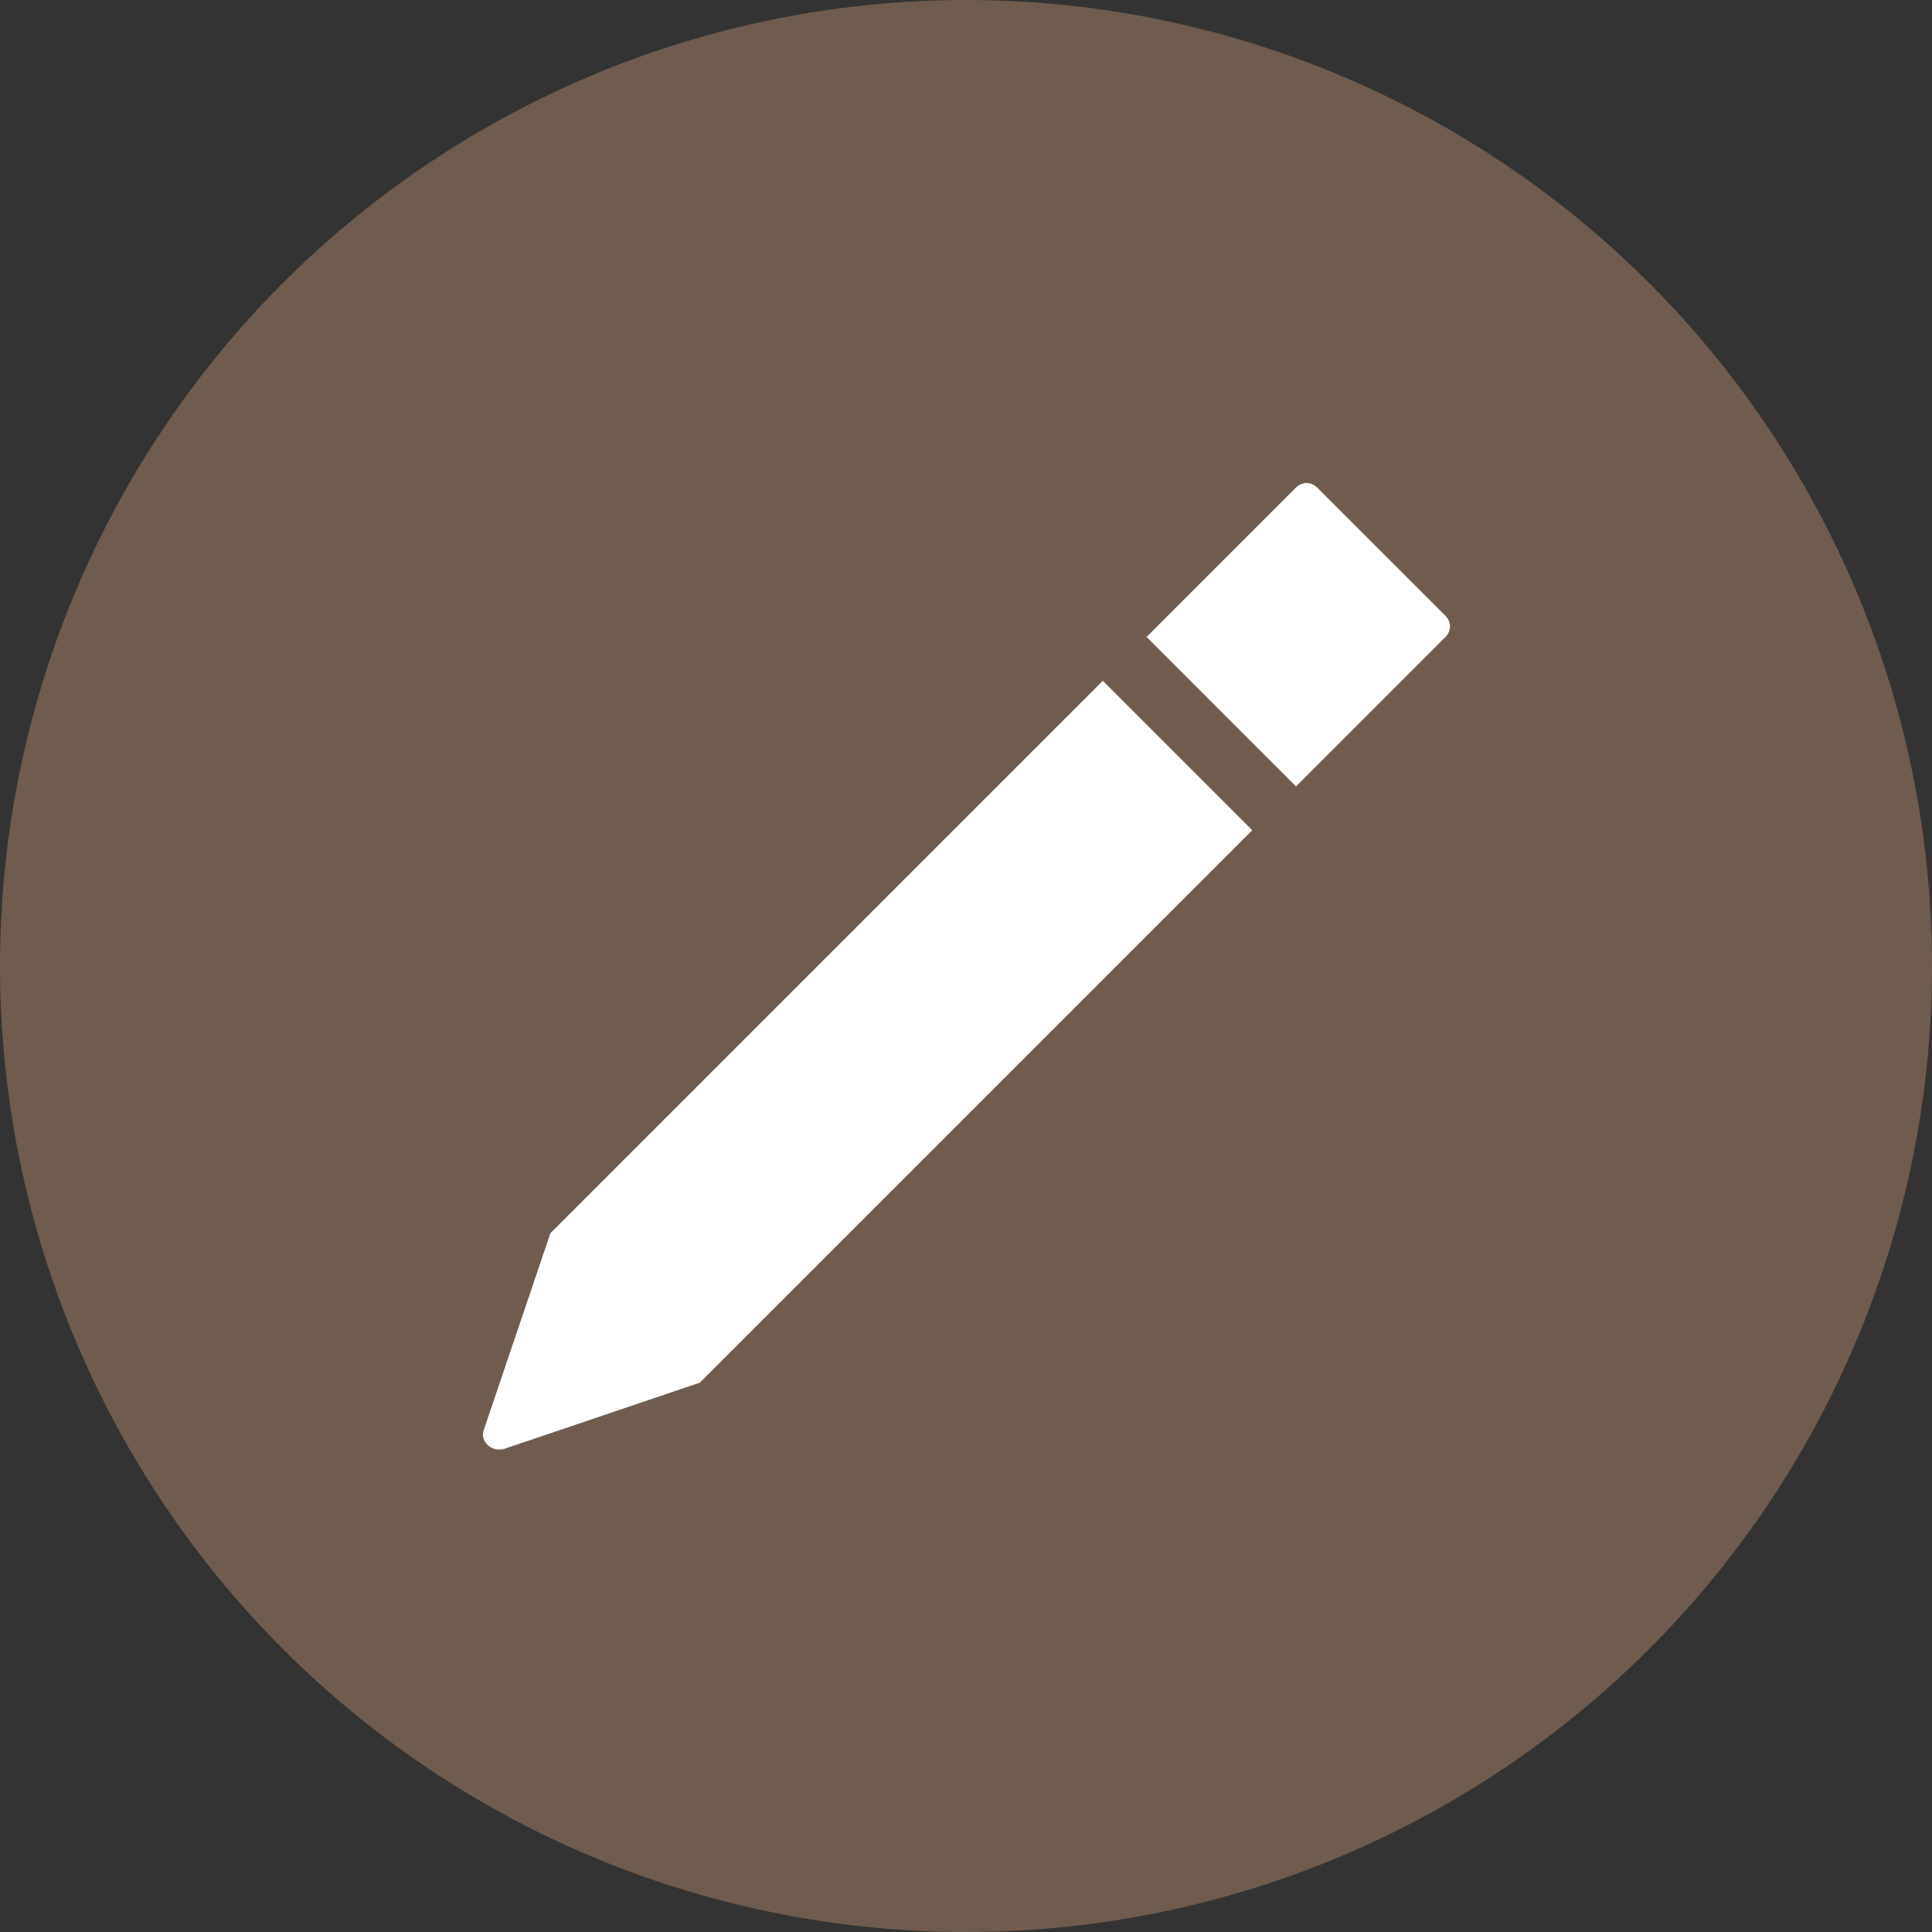 <svg width="48" height="48" viewBox="0 0 48 48" fill="none" xmlns="http://www.w3.org/2000/svg">
<rect x="0" y="0" width="48" height="48" fill="#333333" stroke="none"/>
<circle cx="24" cy="24" r="24" fill="#6F5C4E"/>
<path d="M32.199 19.538L35.912 15.825C36.062 15.675 36.062 15.45 35.912 15.3L32.724 12.113C32.574 11.963 32.349 11.963 32.199 12.113L28.487 15.825L32.199 19.538Z" fill="white"/>
<path d="M27.399 16.914L13.674 30.639L12.024 35.514C11.912 35.814 12.212 36.077 12.512 36.002L17.387 34.352L31.112 20.627L27.399 16.914Z" fill="white"/>
</svg>
